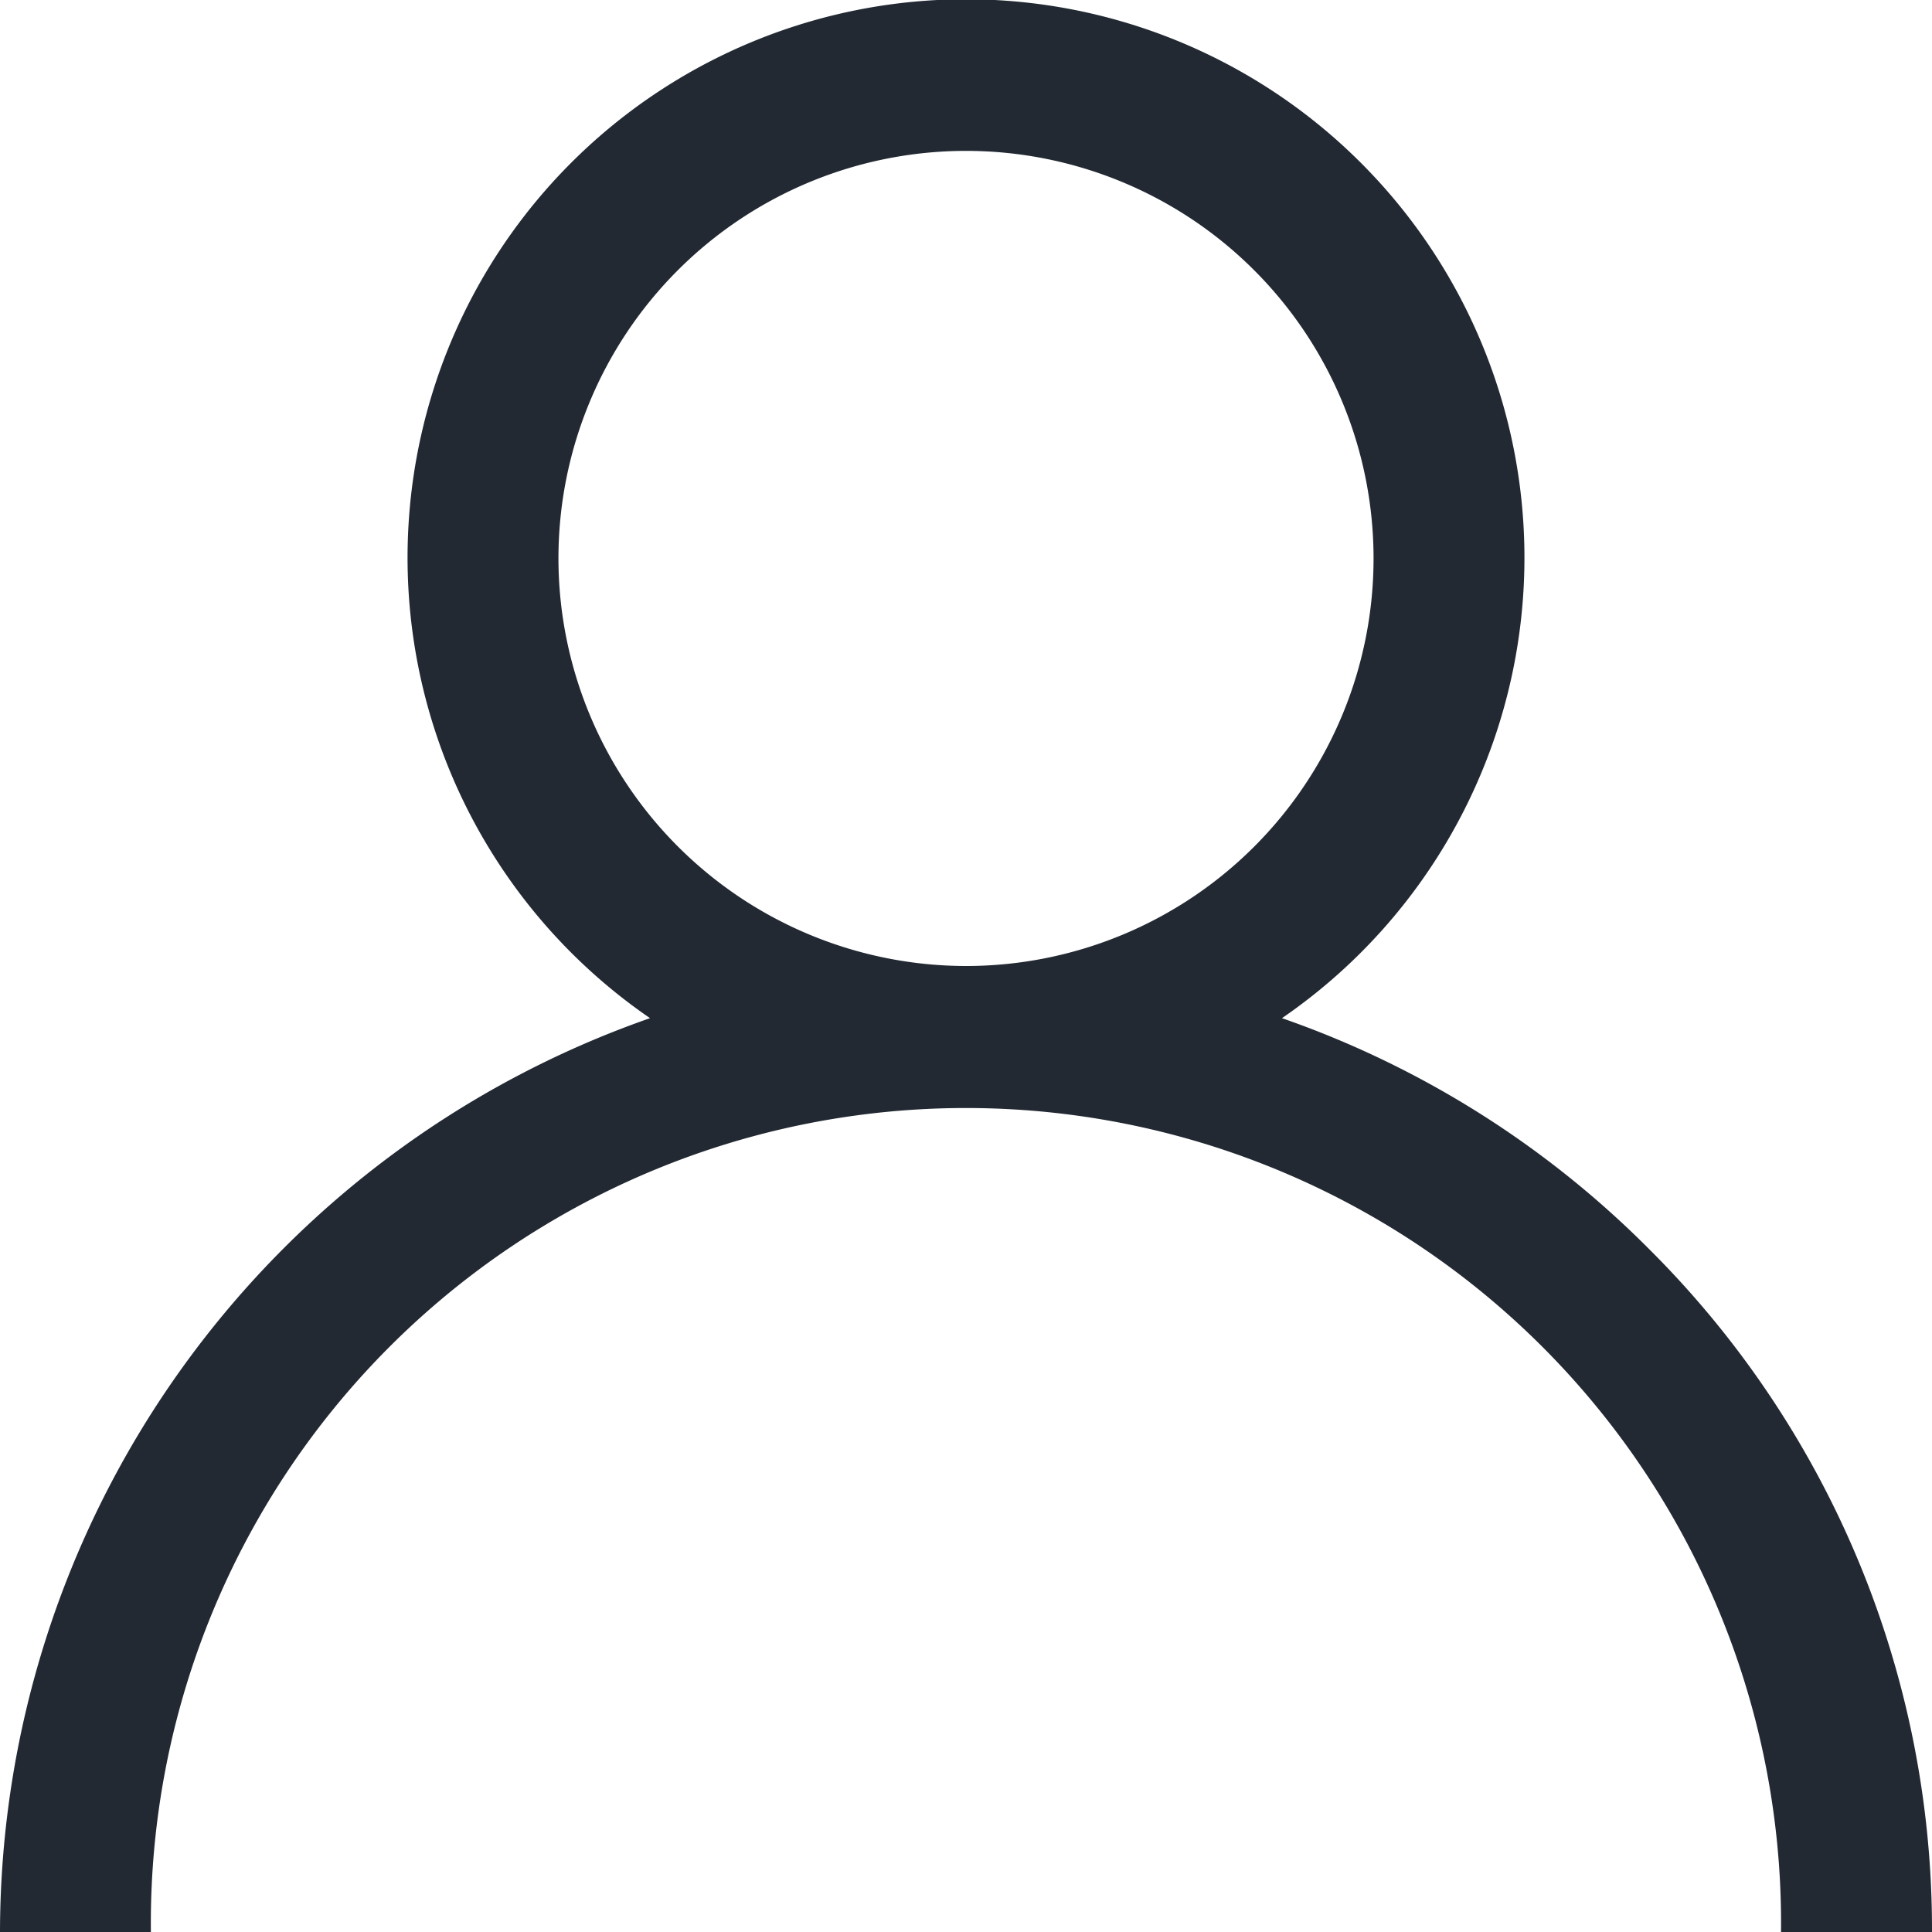 <svg xmlns="http://www.w3.org/2000/svg" width="10" height="10" viewBox="0 0 20 20">
  <defs>
    <style>
      .cls-1 {
        fill: #222933;
        fill-rule: evenodd;
      }
    </style>
  </defs>
  <path class="cls-1" d="M432.071,6018.93a9.992,9.992,0,0,0-3.8-2.39,5.781,5.781,0,1,0-6.542,0A10.038,10.038,0,0,0,415,6026h1.562a8.438,8.438,0,1,1,16.875,0H435A9.935,9.935,0,0,0,432.071,6018.93Zm-11.29-7.15A4.219,4.219,0,1,1,425,6016,4.223,4.223,0,0,1,420.781,6011.78Z" transform="translate(-415 -6006)"/>
</svg>

